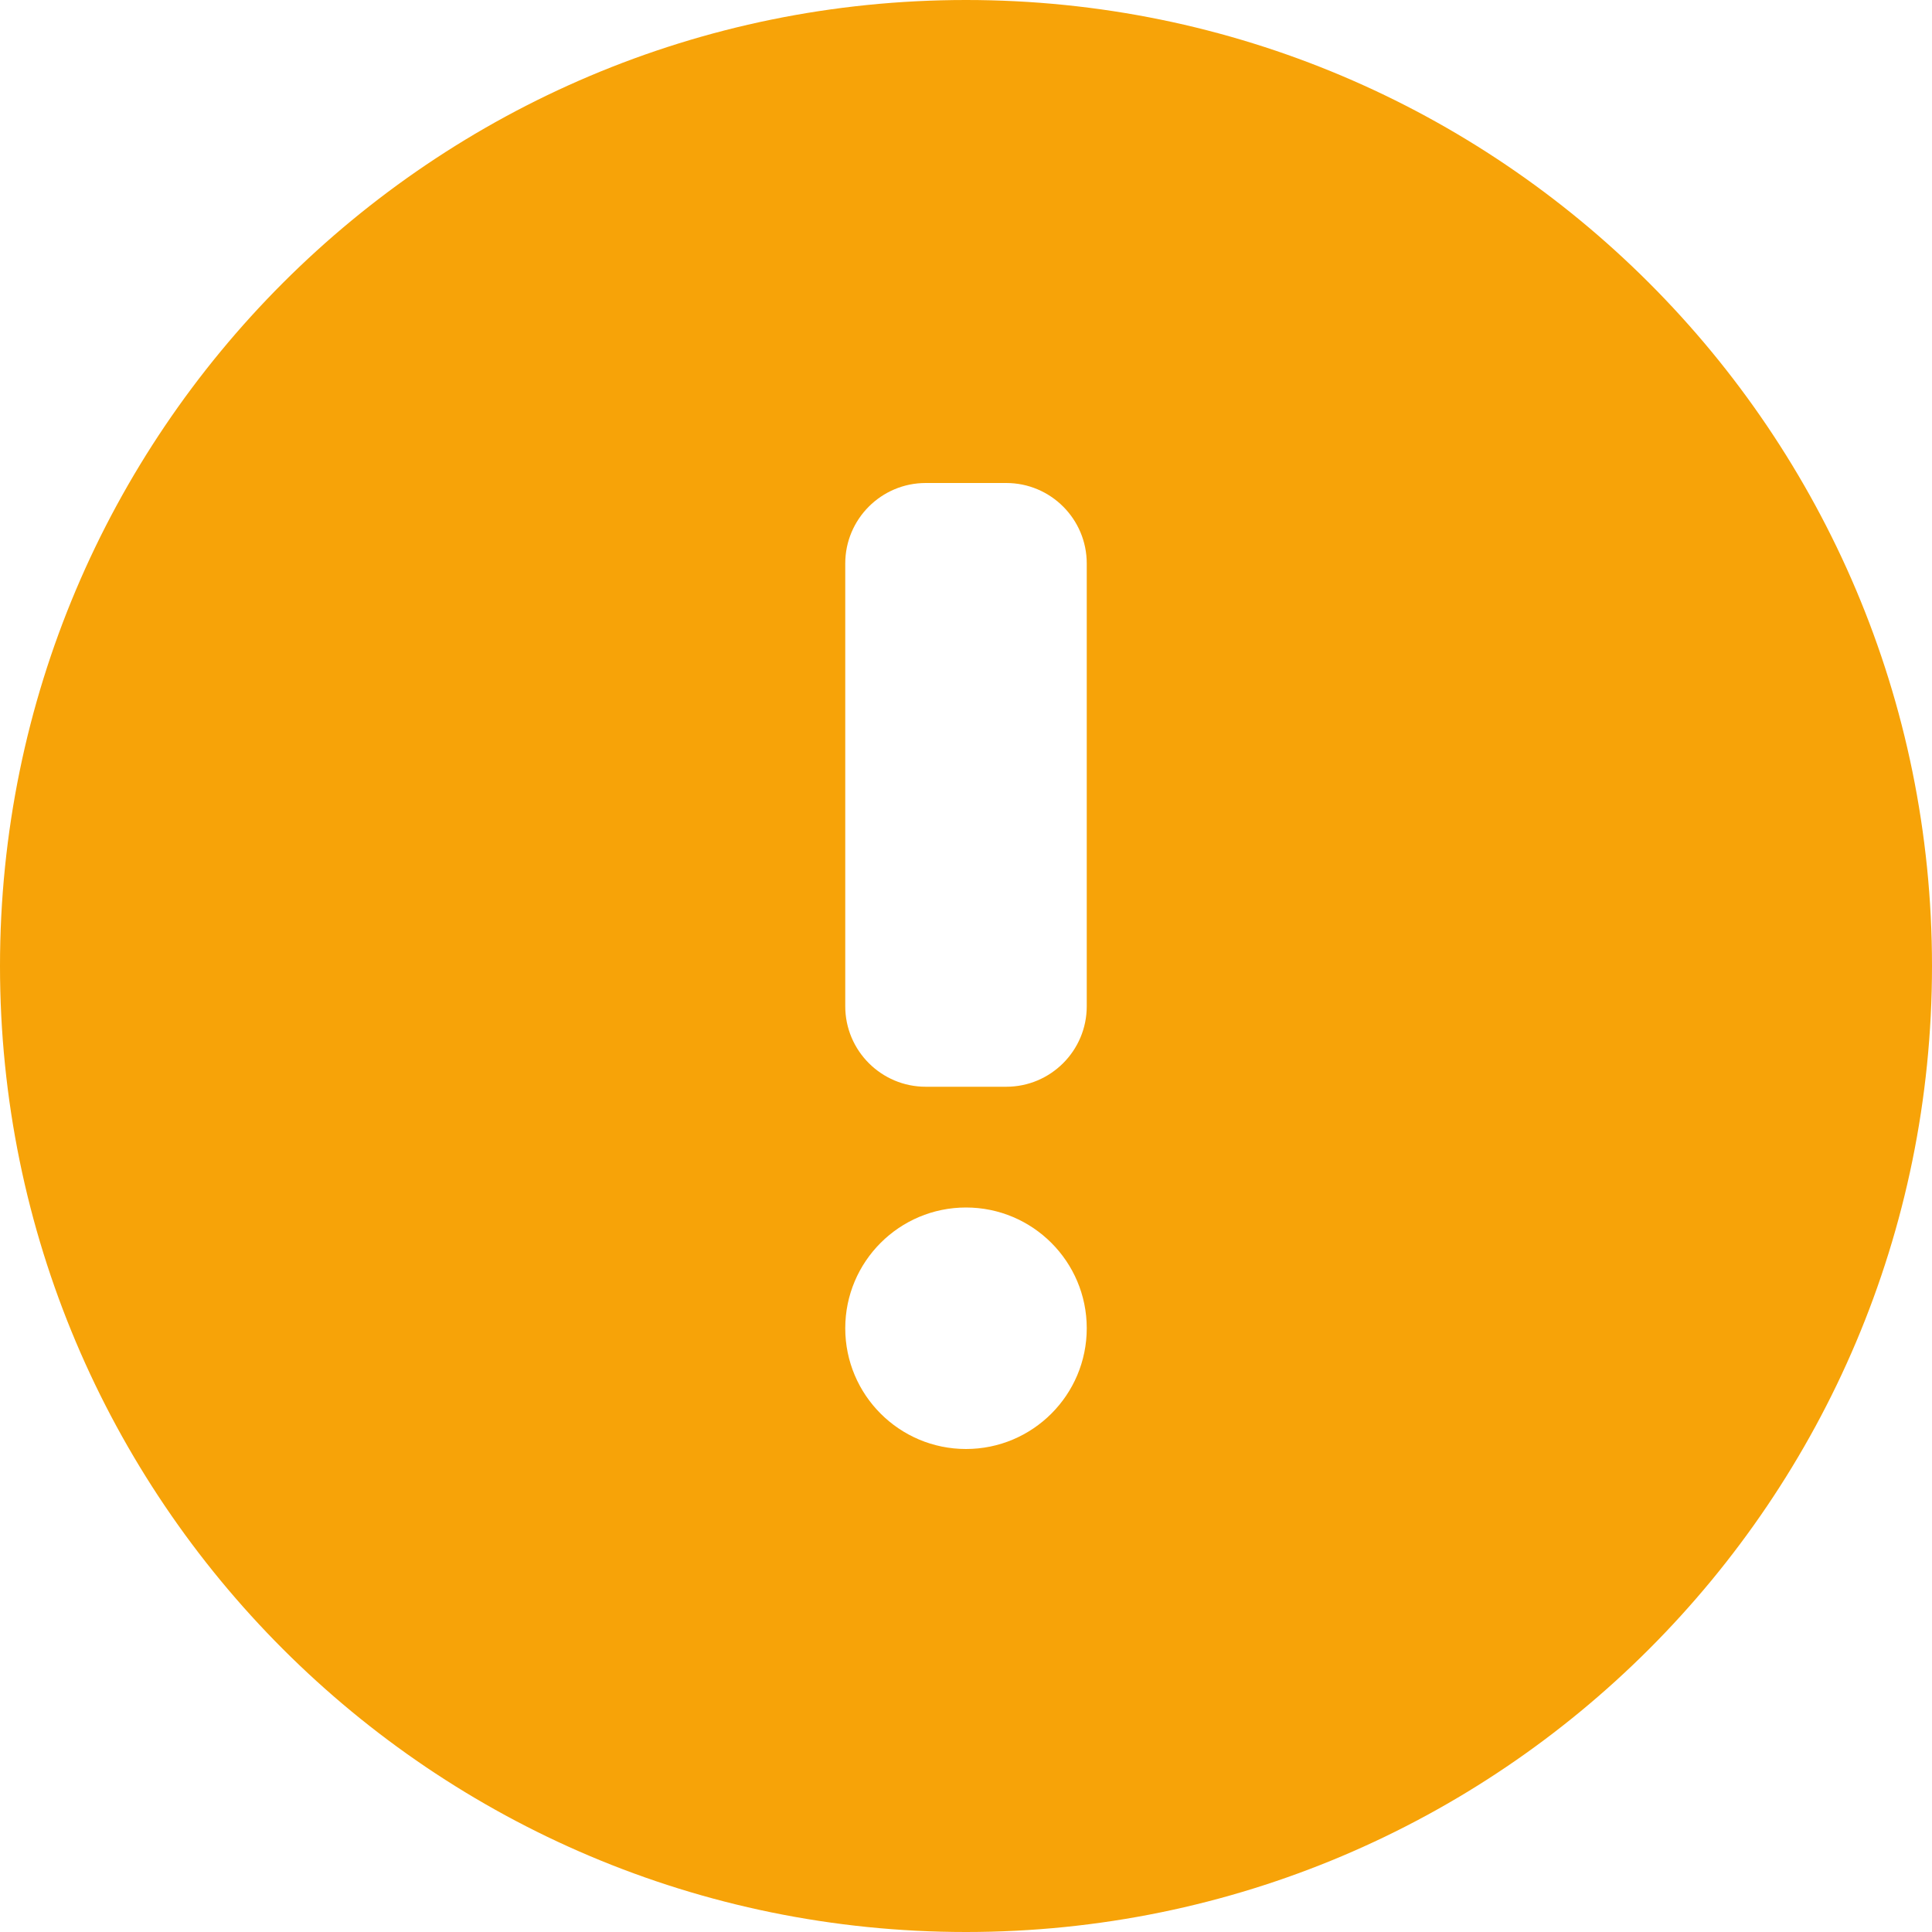 <svg width="12" height="12" viewBox="0 0 12 12" fill="none" xmlns="http://www.w3.org/2000/svg">
<path fill-rule="evenodd" clip-rule="evenodd" d="M6 0C9.314 0 12 2.686 12 6C12 9.314 9.314 12 6 12C2.686 12 0 9.314 0 6C0 2.686 2.686 0 6 0ZM6 7.5C5.586 7.5 5.25 7.836 5.25 8.25C5.25 8.664 5.586 9 6 9C6.414 9 6.75 8.664 6.75 8.25C6.75 7.836 6.414 7.5 6 7.5ZM6.25 3H5.75C5.474 3 5.25 3.224 5.25 3.5V6.25C5.25 6.526 5.474 6.75 5.75 6.75H6.25C6.526 6.75 6.75 6.526 6.75 6.25V3.5C6.75 3.224 6.526 3 6.25 3Z" fill="#F7A308"/>
</svg>
